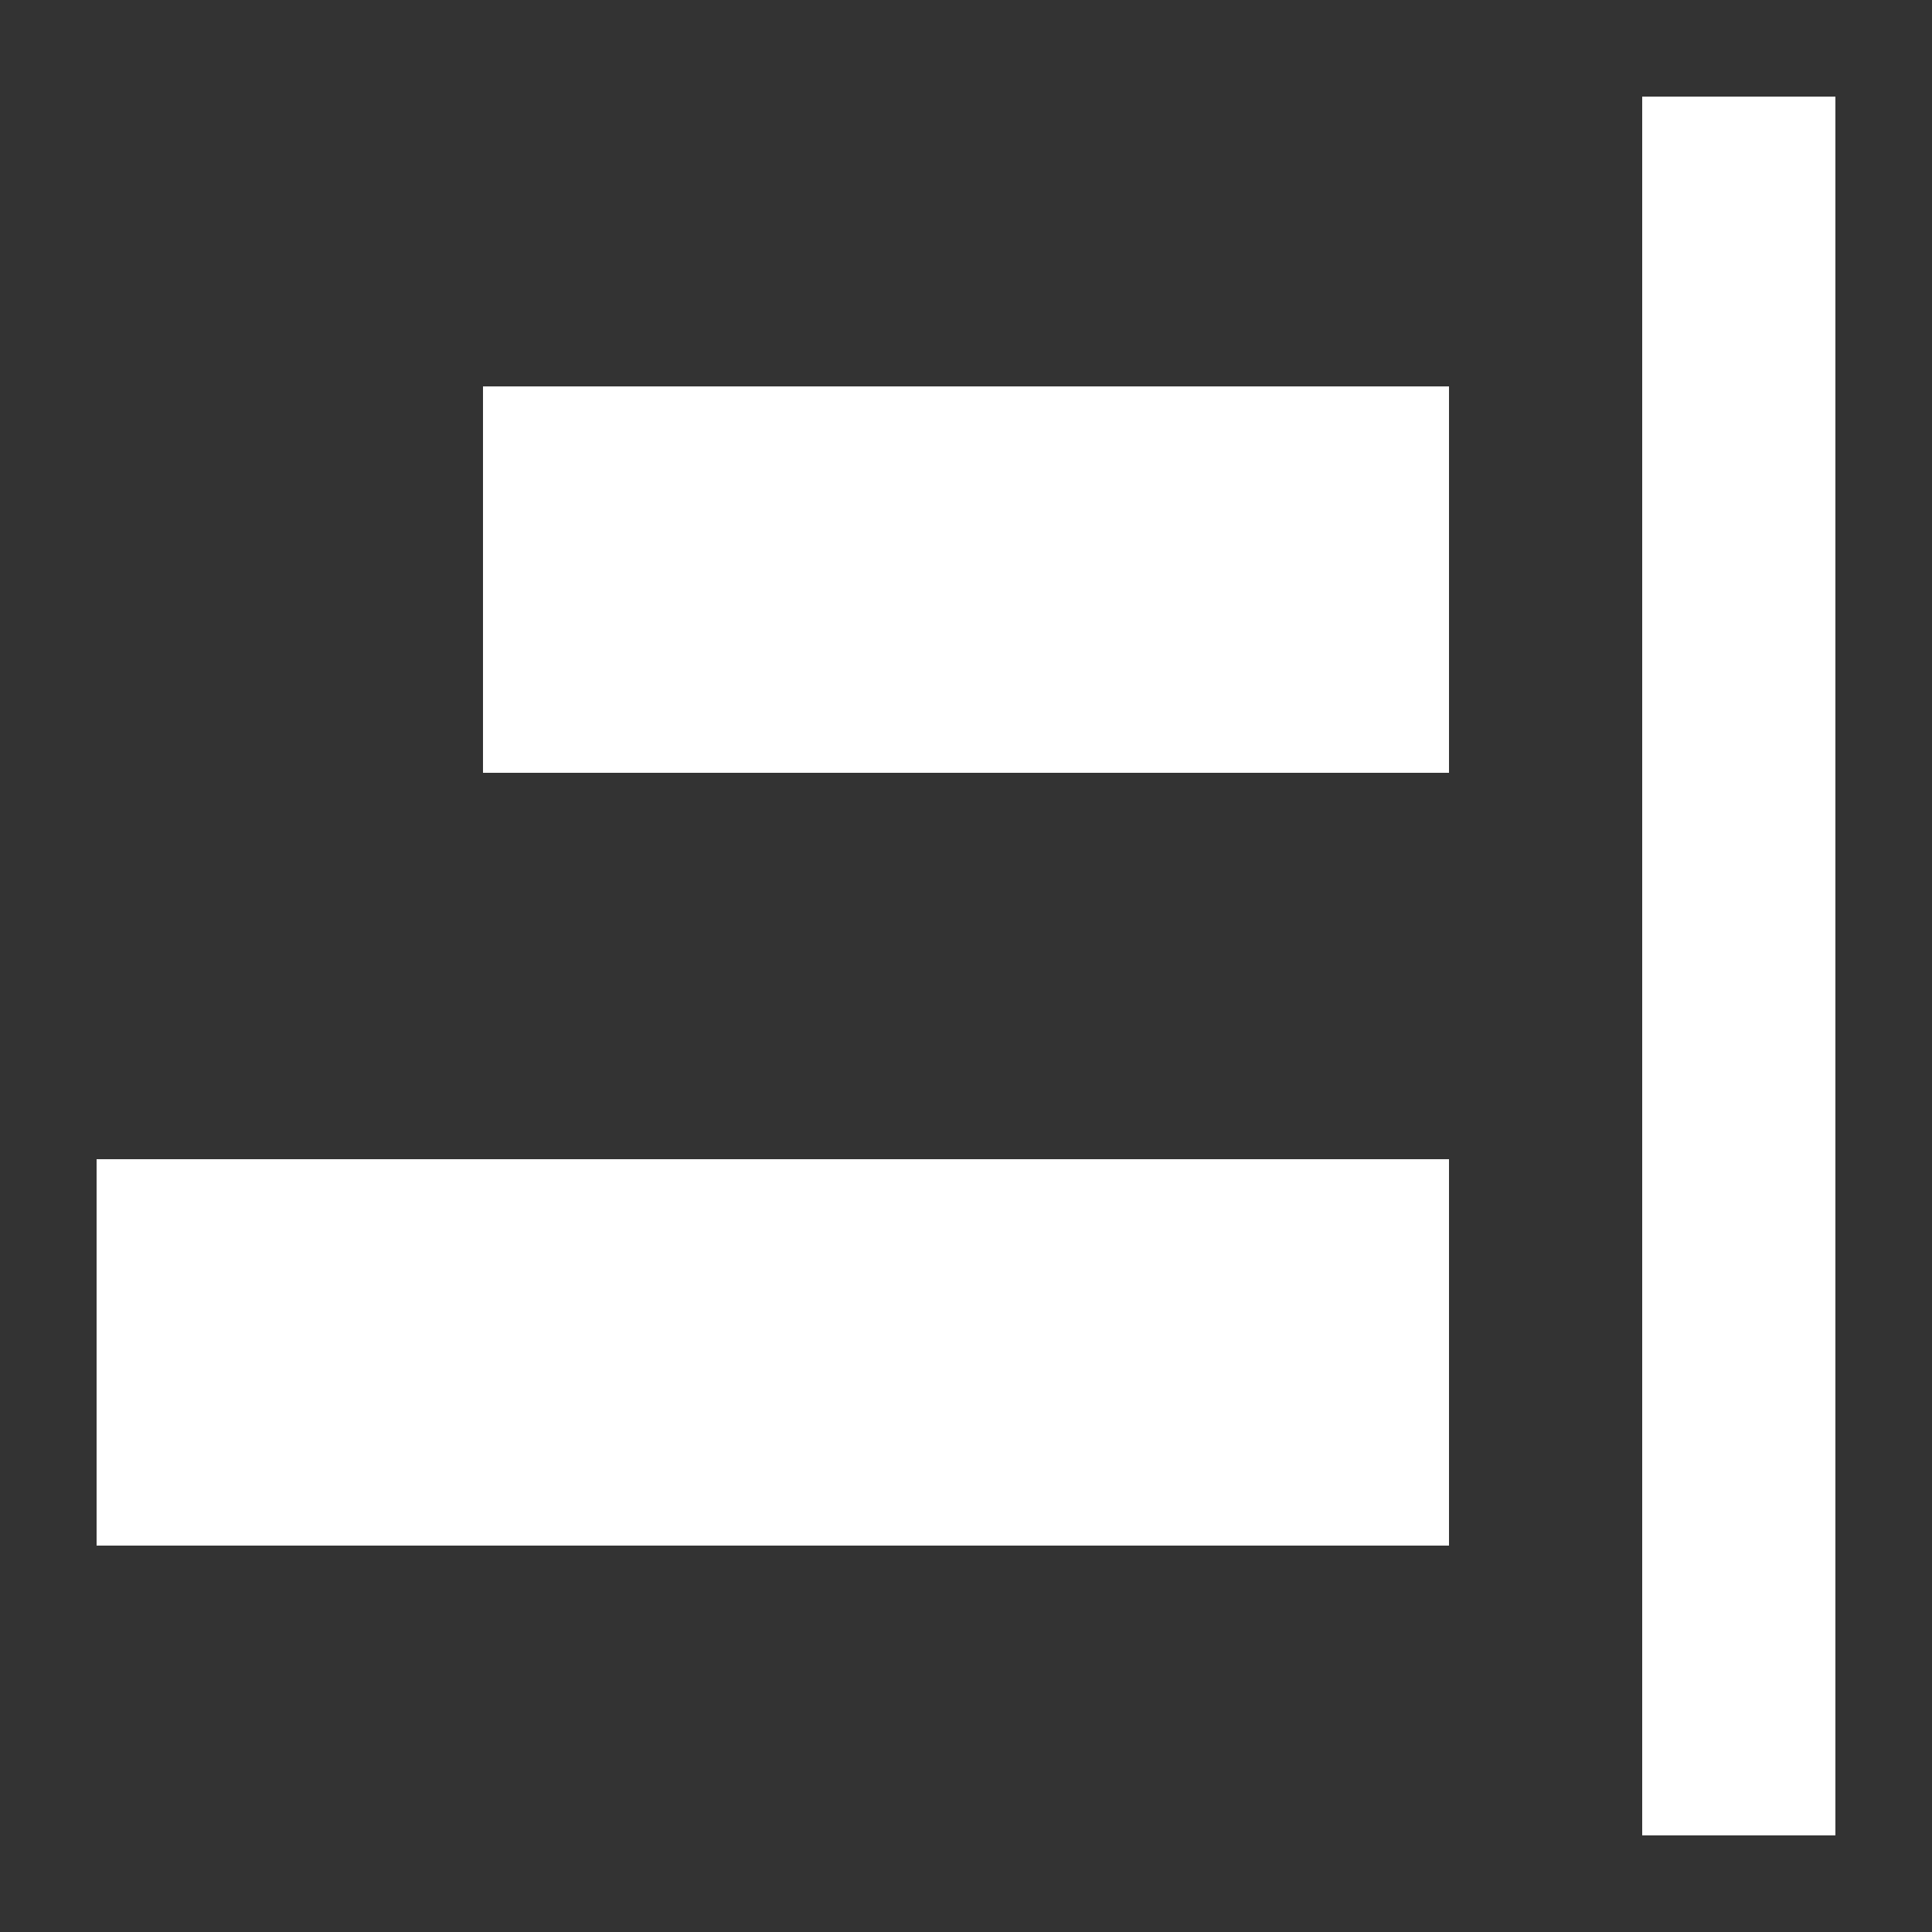<?xml version="1.0" encoding="utf-8"?>
<!-- Generator: Adobe Illustrator 25.2.3, SVG Export Plug-In . SVG Version: 6.00 Build 0)  -->
<svg version="1.1" id="Layer_1" xmlns="http://www.w3.org/2000/svg" xmlns:xlink="http://www.w3.org/1999/xlink" x="0px" y="0px"
	 viewBox="0 0 20 20" style="enable-background:new 0 0 20 20;" xml:space="preserve">
<rect x="0" y="0" width="20" height="20" fill="#333333" stroke="none"/>
<style type="text/css">
	.st0{fill:none;}
	.st1{fill-rule:evenodd;clip-rule:evenodd;fill:#FFFFFF;}
</style>
<desc>Created with Sketch.</desc>
<g id="Page-1">
	<g id="Icons-_x2F_-Alignment-_x2F_-Right" transform="translate(-3, -3)">
		<rect id="Icon-Background" x="1" y="1" class="st0" width="24" height="24"/>
		<path id="Combined-Shape" class="st1" d="M22,4v18h-2V4H22z M18,15v4H4v-4H18z M18,7v4H8V7H18z"/>
	</g>
</g>
</svg>
